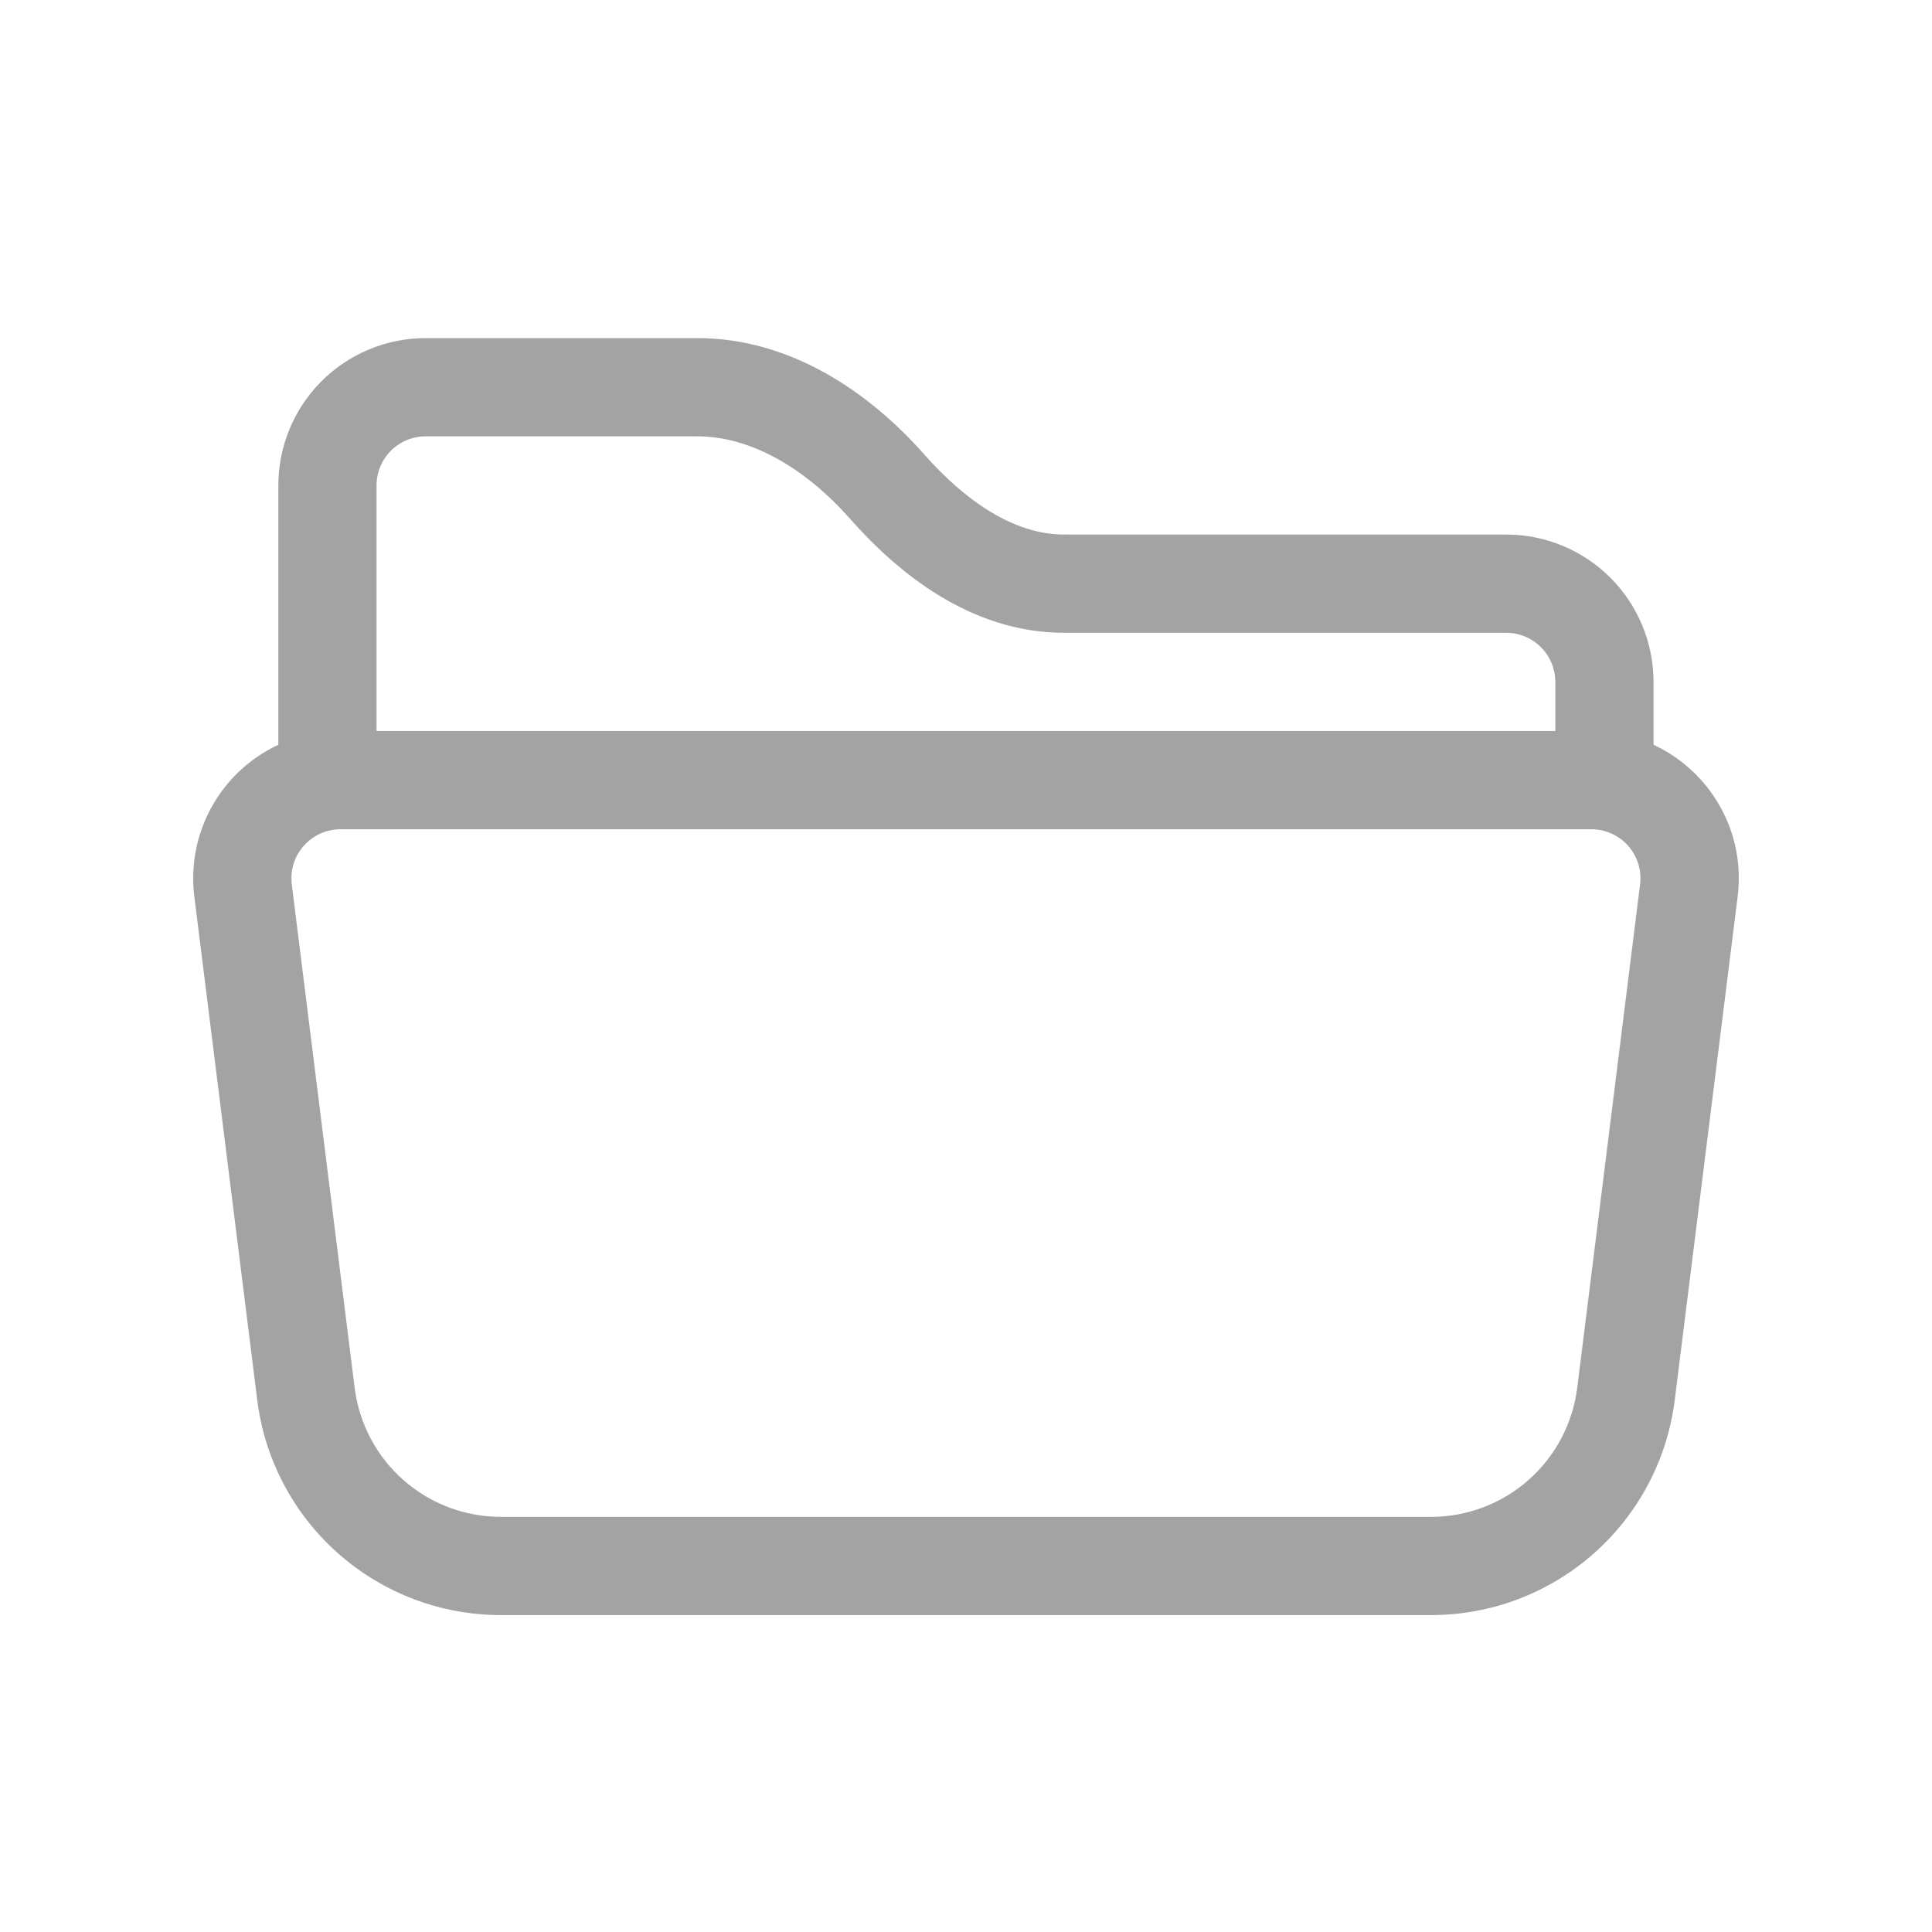 <svg width="60" height="60" viewBox="0 0 60 60" fill="none" xmlns="http://www.w3.org/2000/svg">
<path d="M8.644 15.076C8.644 13.862 9.126 12.698 9.984 11.84C10.842 10.982 12.006 10.5 13.22 10.5H21.652C24.574 10.5 27.021 12.208 28.702 14.112C29.952 15.527 31.462 16.601 33.049 16.601H46.776C47.99 16.601 49.154 17.083 50.012 17.942C50.87 18.8 51.352 19.964 51.352 21.177V23.13C53.091 23.938 54.22 25.802 53.964 27.846L52.011 43.477C51.781 45.323 50.883 47.021 49.489 48.251C48.093 49.482 46.297 50.16 44.437 50.158H15.556C13.697 50.158 11.902 49.48 10.508 48.249C9.115 47.019 8.218 45.322 7.988 43.477L6.035 27.846C5.915 26.885 6.103 25.91 6.572 25.063C7.04 24.215 7.766 23.538 8.644 23.13V15.076ZM11.694 22.703H48.302V21.177C48.302 20.773 48.141 20.385 47.855 20.099C47.569 19.813 47.181 19.652 46.776 19.652H33.049C30.108 19.652 27.832 17.733 26.417 16.131C25.038 14.569 23.348 13.551 21.652 13.551H13.22C12.815 13.551 12.427 13.711 12.141 13.997C11.855 14.283 11.694 14.671 11.694 15.076V22.703ZM10.575 25.753C10.358 25.753 10.145 25.799 9.948 25.888C9.751 25.977 9.575 26.107 9.432 26.269C9.288 26.431 9.182 26.622 9.118 26.828C9.054 27.035 9.035 27.253 9.062 27.468L11.014 43.099C11.152 44.206 11.69 45.224 12.527 45.963C13.363 46.701 14.441 47.108 15.556 47.108H44.44C45.555 47.108 46.633 46.701 47.469 45.963C48.306 45.224 48.844 44.206 48.982 43.099L50.934 27.468C50.961 27.253 50.942 27.035 50.879 26.828C50.815 26.622 50.708 26.431 50.565 26.269C50.422 26.107 50.246 25.977 50.048 25.888C49.851 25.799 49.638 25.753 49.421 25.753H10.575Z" fill="#A3A3A3"/>
</svg>
